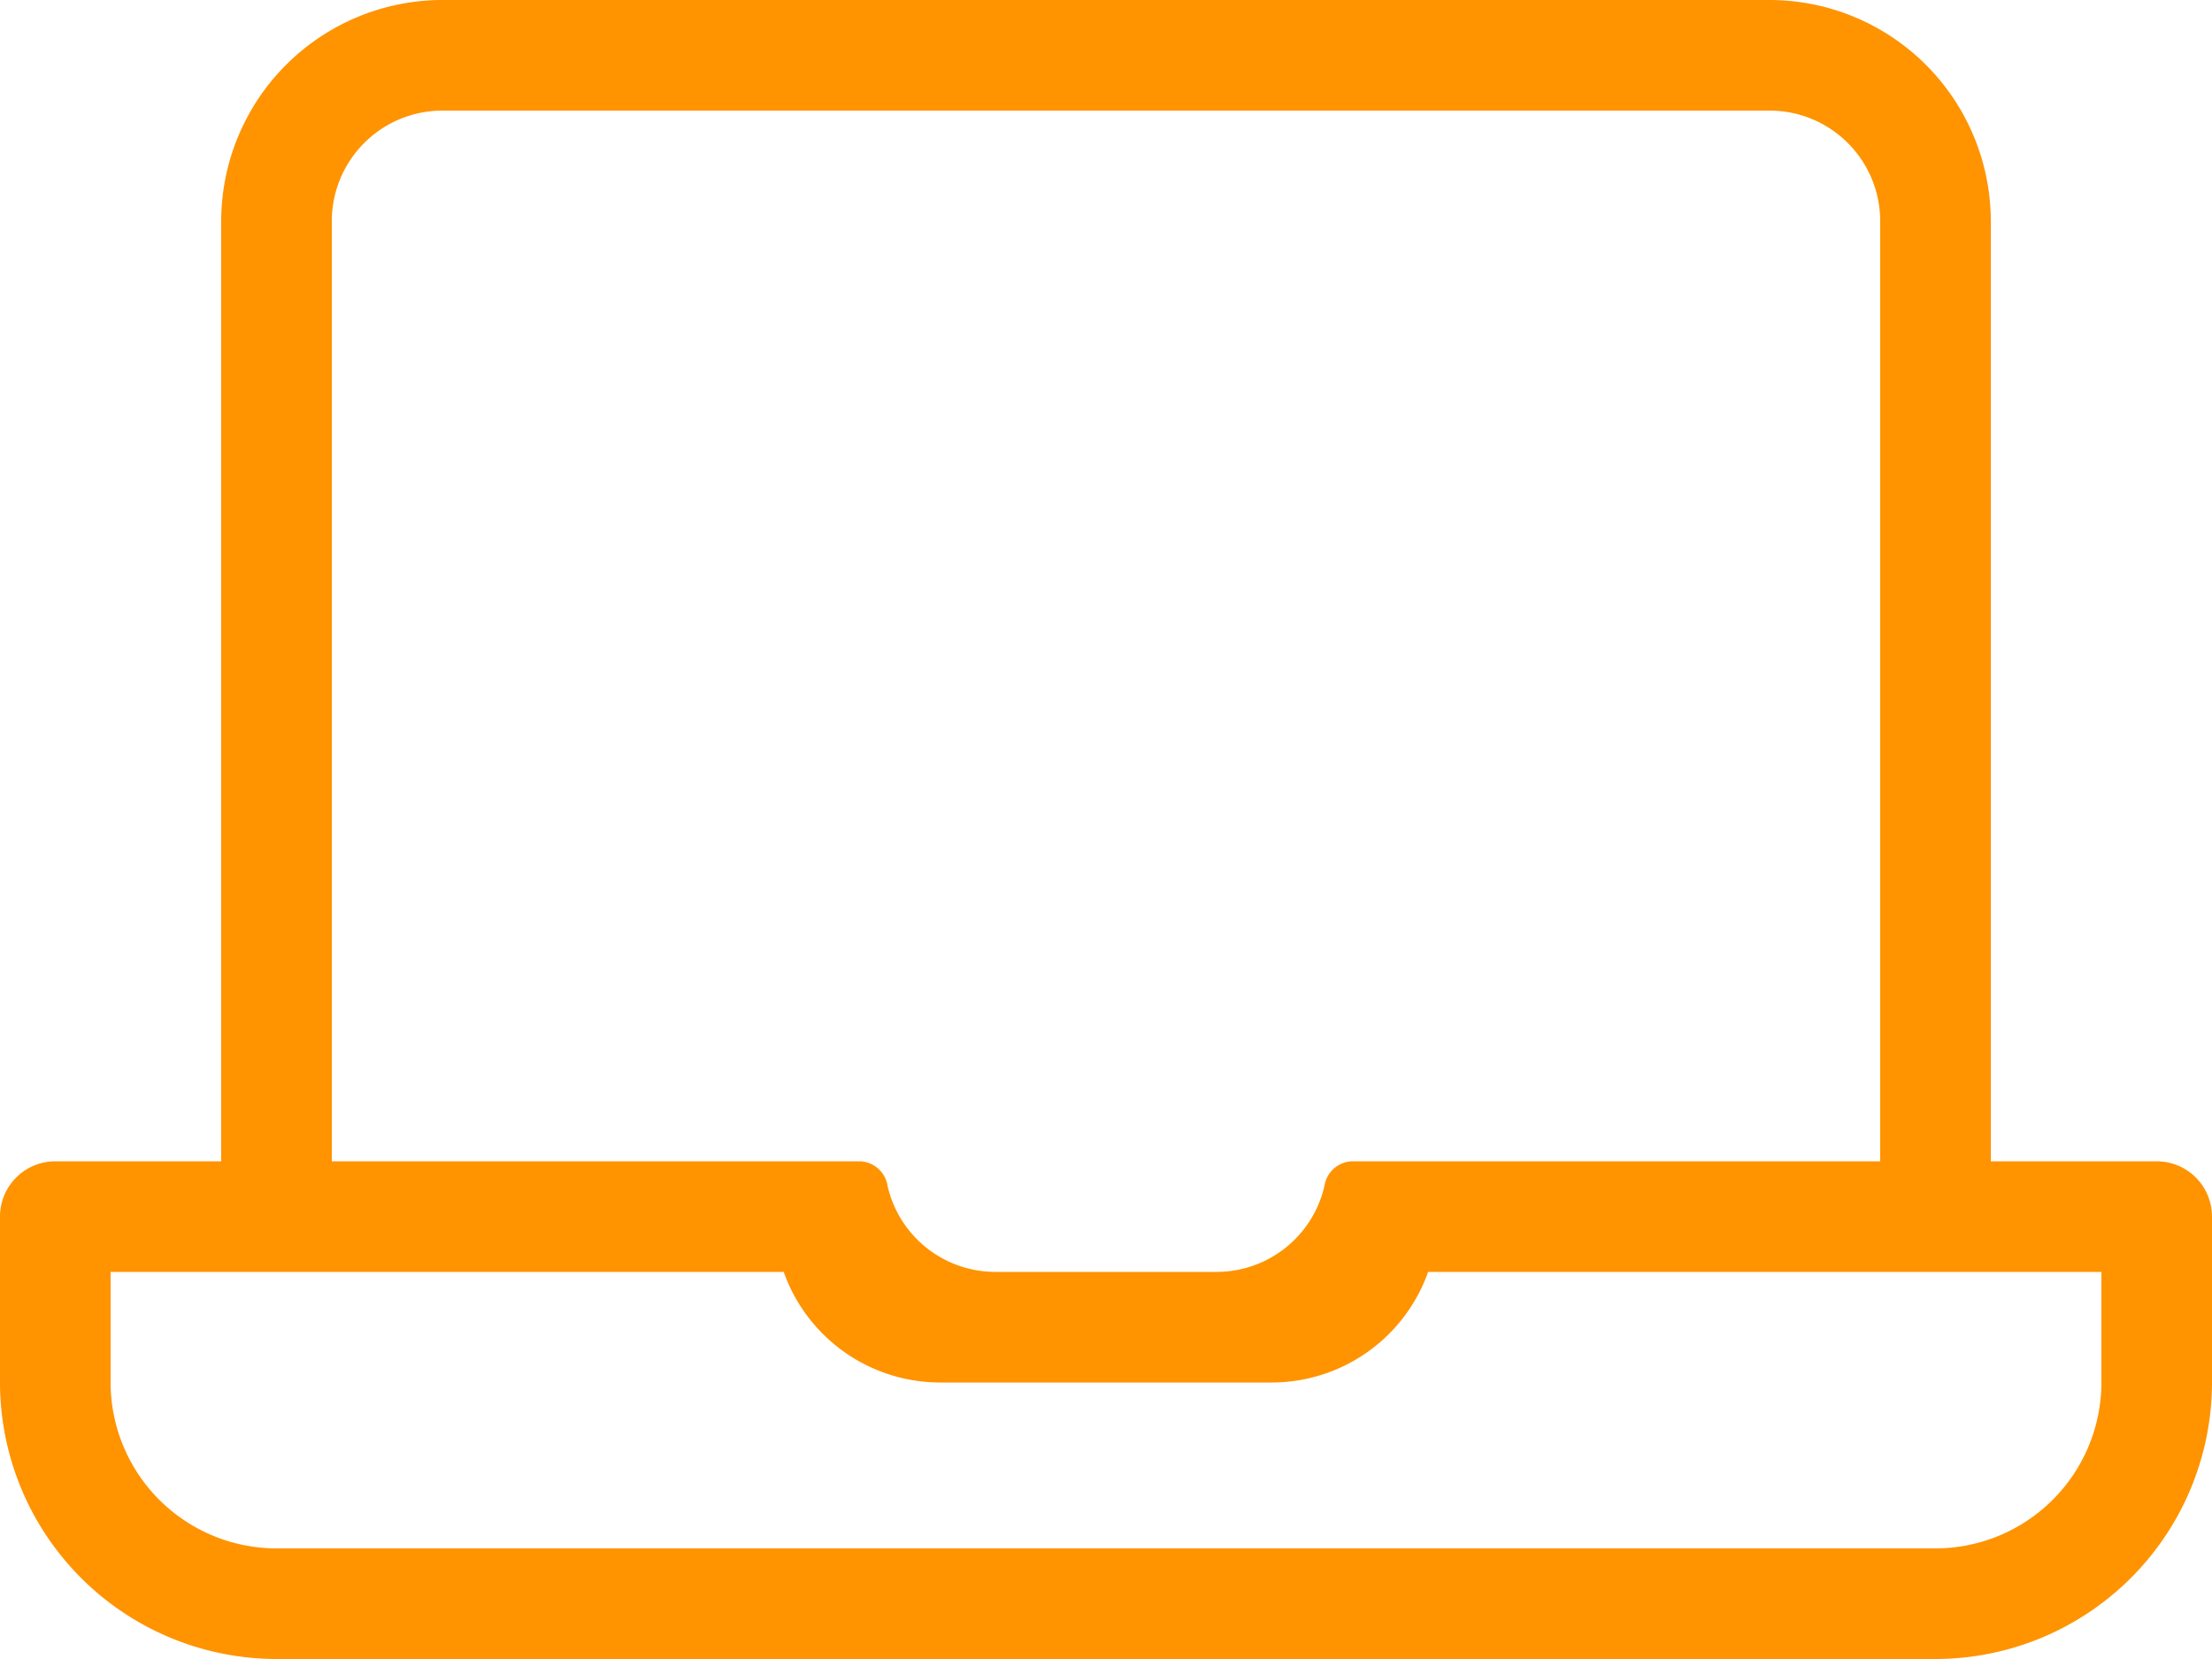<svg xmlns="http://www.w3.org/2000/svg" width="75" height="56.25" viewBox="0 0 75 56.25">
  <path id="Path_18" data-name="Path 18" d="M73.125-9.375H67.5V-41.25a7.508,7.508,0,0,0-7.5-7.5H15a7.508,7.508,0,0,0-7.5,7.5V-9.375H1.875A1.875,1.875,0,0,0,0-7.5v5.625A9.385,9.385,0,0,0,9.375,7.5h56.25A9.385,9.385,0,0,0,75-1.875V-7.5A1.875,1.875,0,0,0,73.125-9.375ZM11.25-41.25A3.75,3.75,0,0,1,15-45H60a3.75,3.75,0,0,1,3.75,3.75V-9.375H45.835a.984.984,0,0,0-.928.831A3.752,3.752,0,0,1,41.25-5.625h-7.5a3.752,3.752,0,0,1-3.657-2.919.984.984,0,0,0-.928-.831H11.25Zm60,39.375A5.631,5.631,0,0,1,65.625,3.75H9.375A5.631,5.631,0,0,1,3.75-1.875v-3.75H26.572a5.632,5.632,0,0,0,5.3,3.75h11.25a5.63,5.63,0,0,0,5.3-3.75H71.25Z" transform="translate(0 48.75)" fill="#ff9300"/>
</svg>
